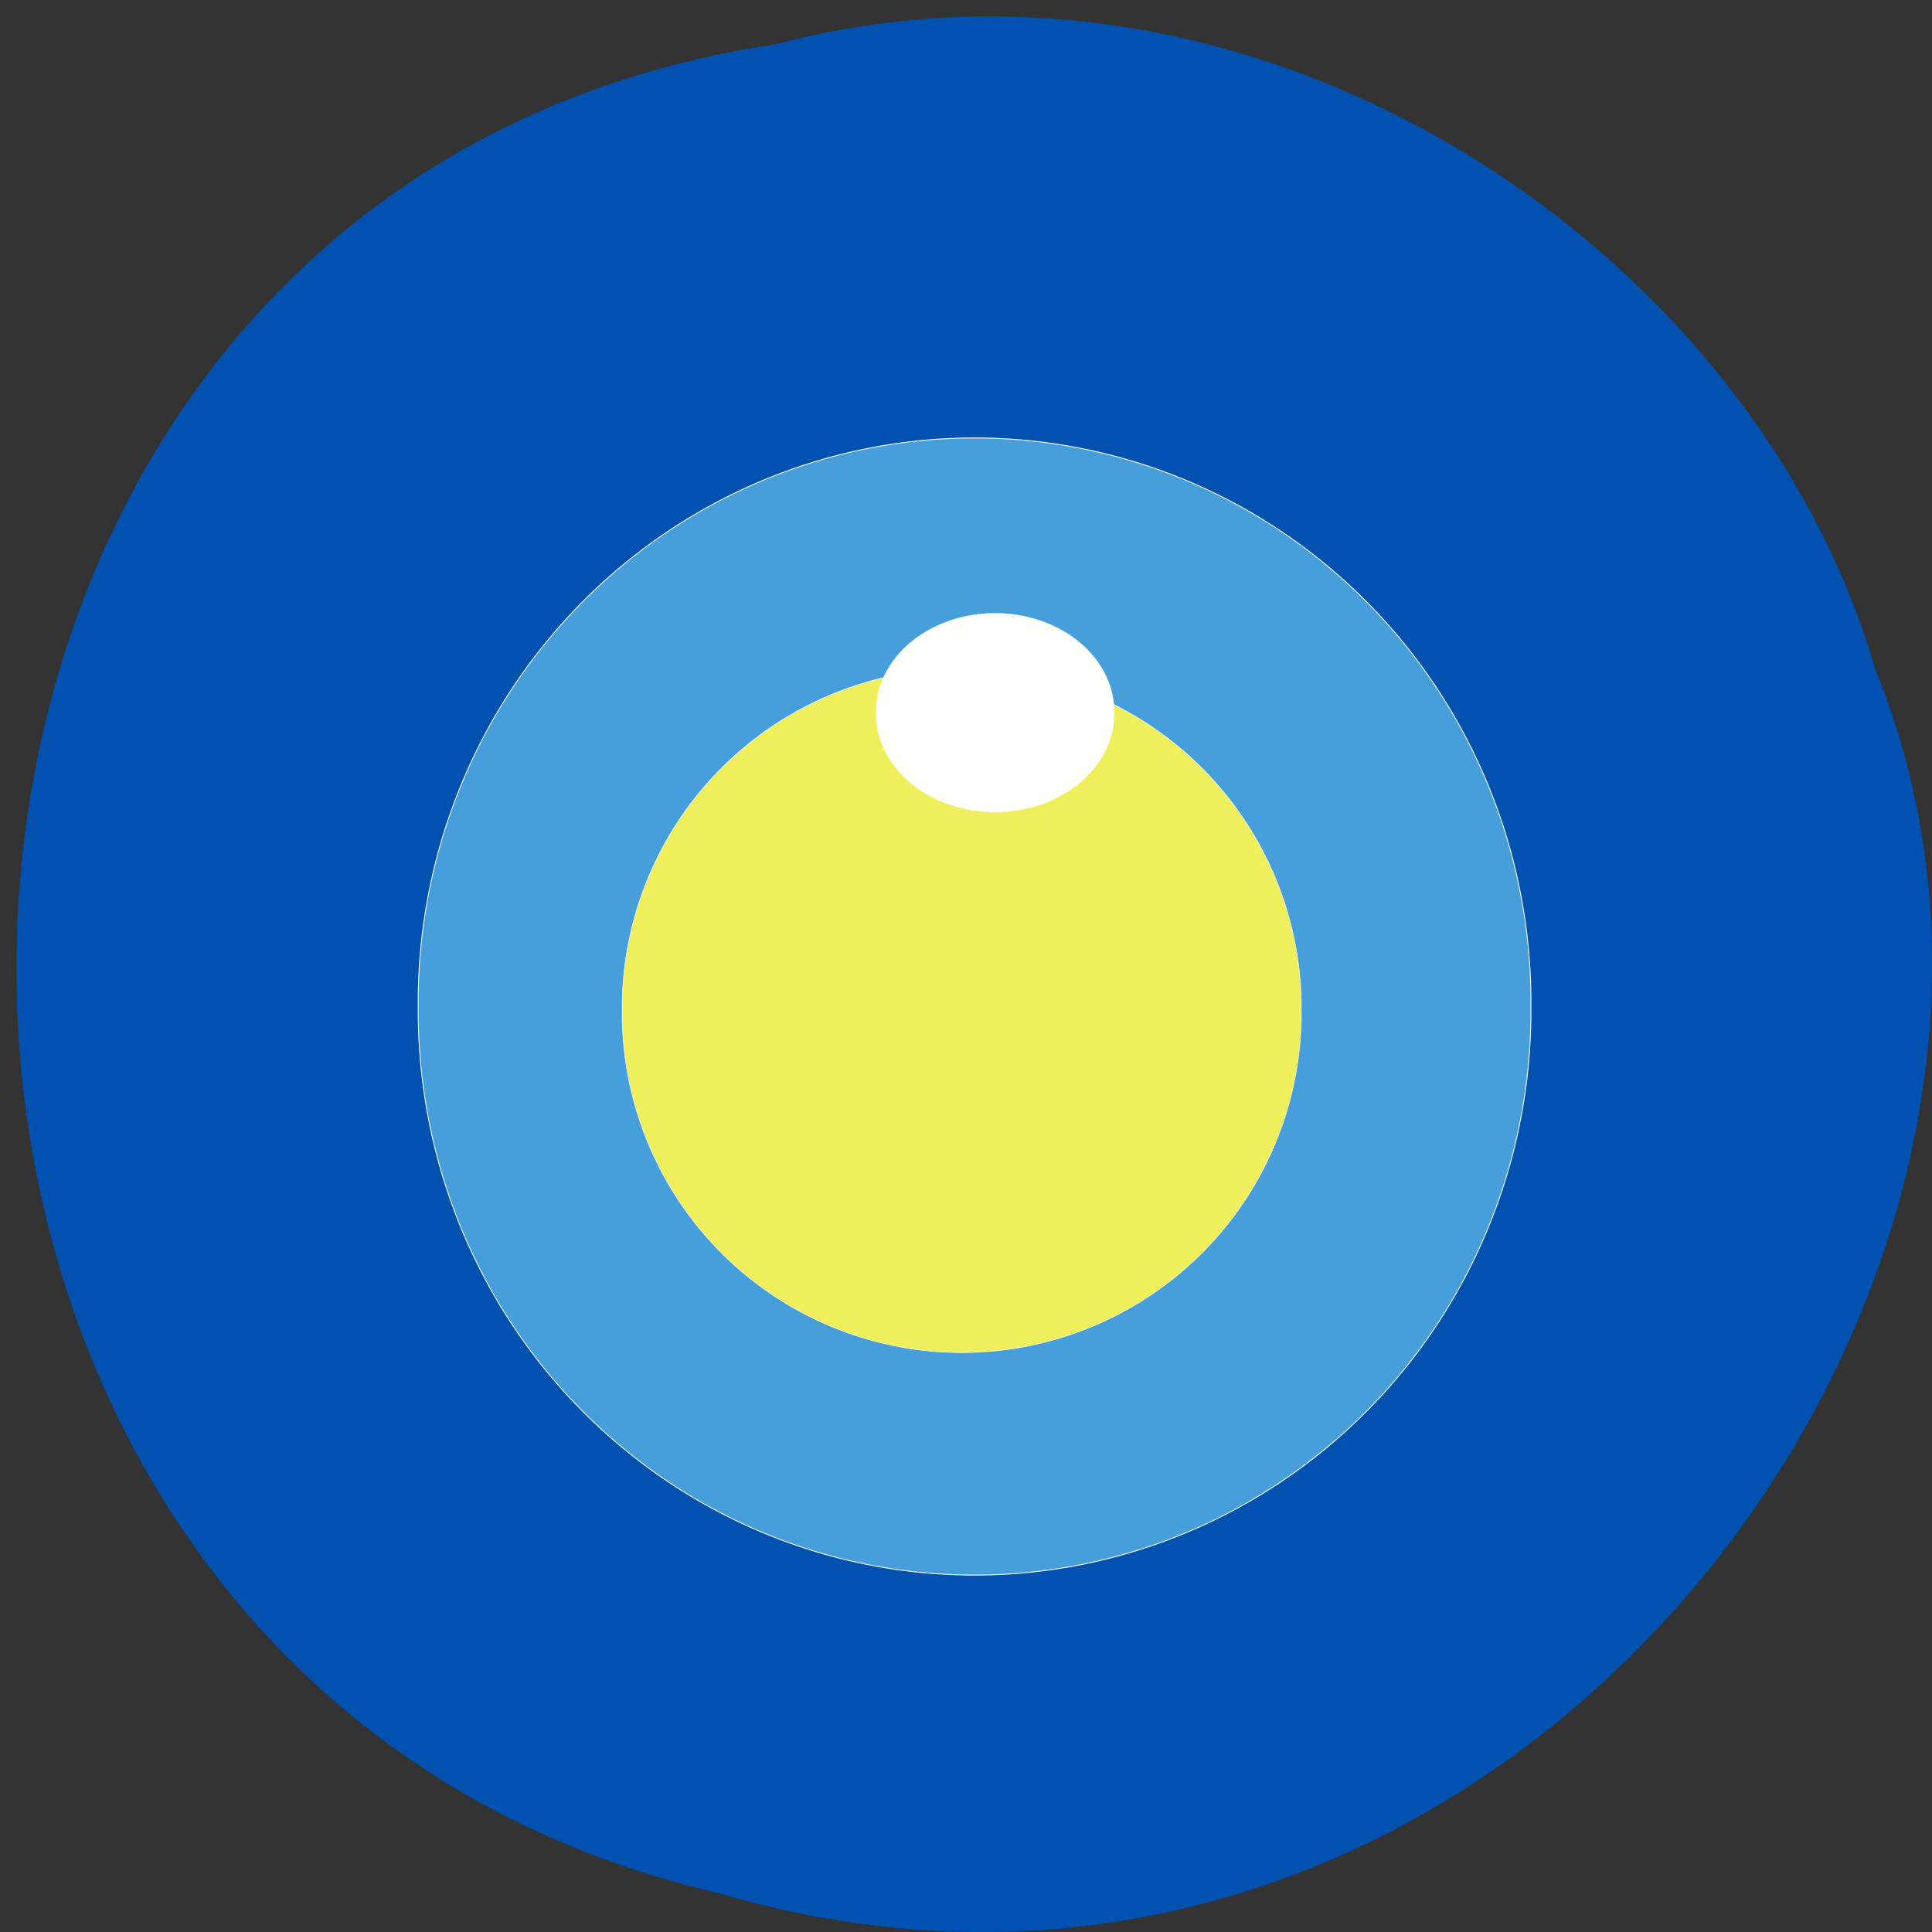 <svg xmlns="http://www.w3.org/2000/svg" viewBox="0 0 256 256" xmlns:xlink="http://www.w3.org/1999/xlink"><rect x="0" y="0" width="256" height="256" fill="#333333" stroke="none"/><defs><path id="0" d="m 170.31 144.81 a 36.881 36.34 0 1 1 -73.76 0 36.881 36.34 0 1 1 73.76 0 z" stroke-width="0.057" stroke="#fff"/></defs><path d="m 102.7 5.876 c -130.75 19.661 -134.68 215.37 -7.571 244.95 102.9 30.442 187.03 -79.79 153.32 -162.24 -15.934 -55.21 -81.14 -99.82 -145.74 -82.7 z" fill="#0151b0" color="#000"/><use transform="matrix(1.999 0 0 2.058 -137.59 -164.65)" fill="#469eda" xlink:href="#0"/><use transform="matrix(1.22 0 0 1.238 -35.35 -45.37)" fill="#efef5b" xlink:href="#0"/><use transform="matrix(0.428 0 0 0.36 74.75 42.3)" fill="#fefefa" xlink:href="#0"/></svg>